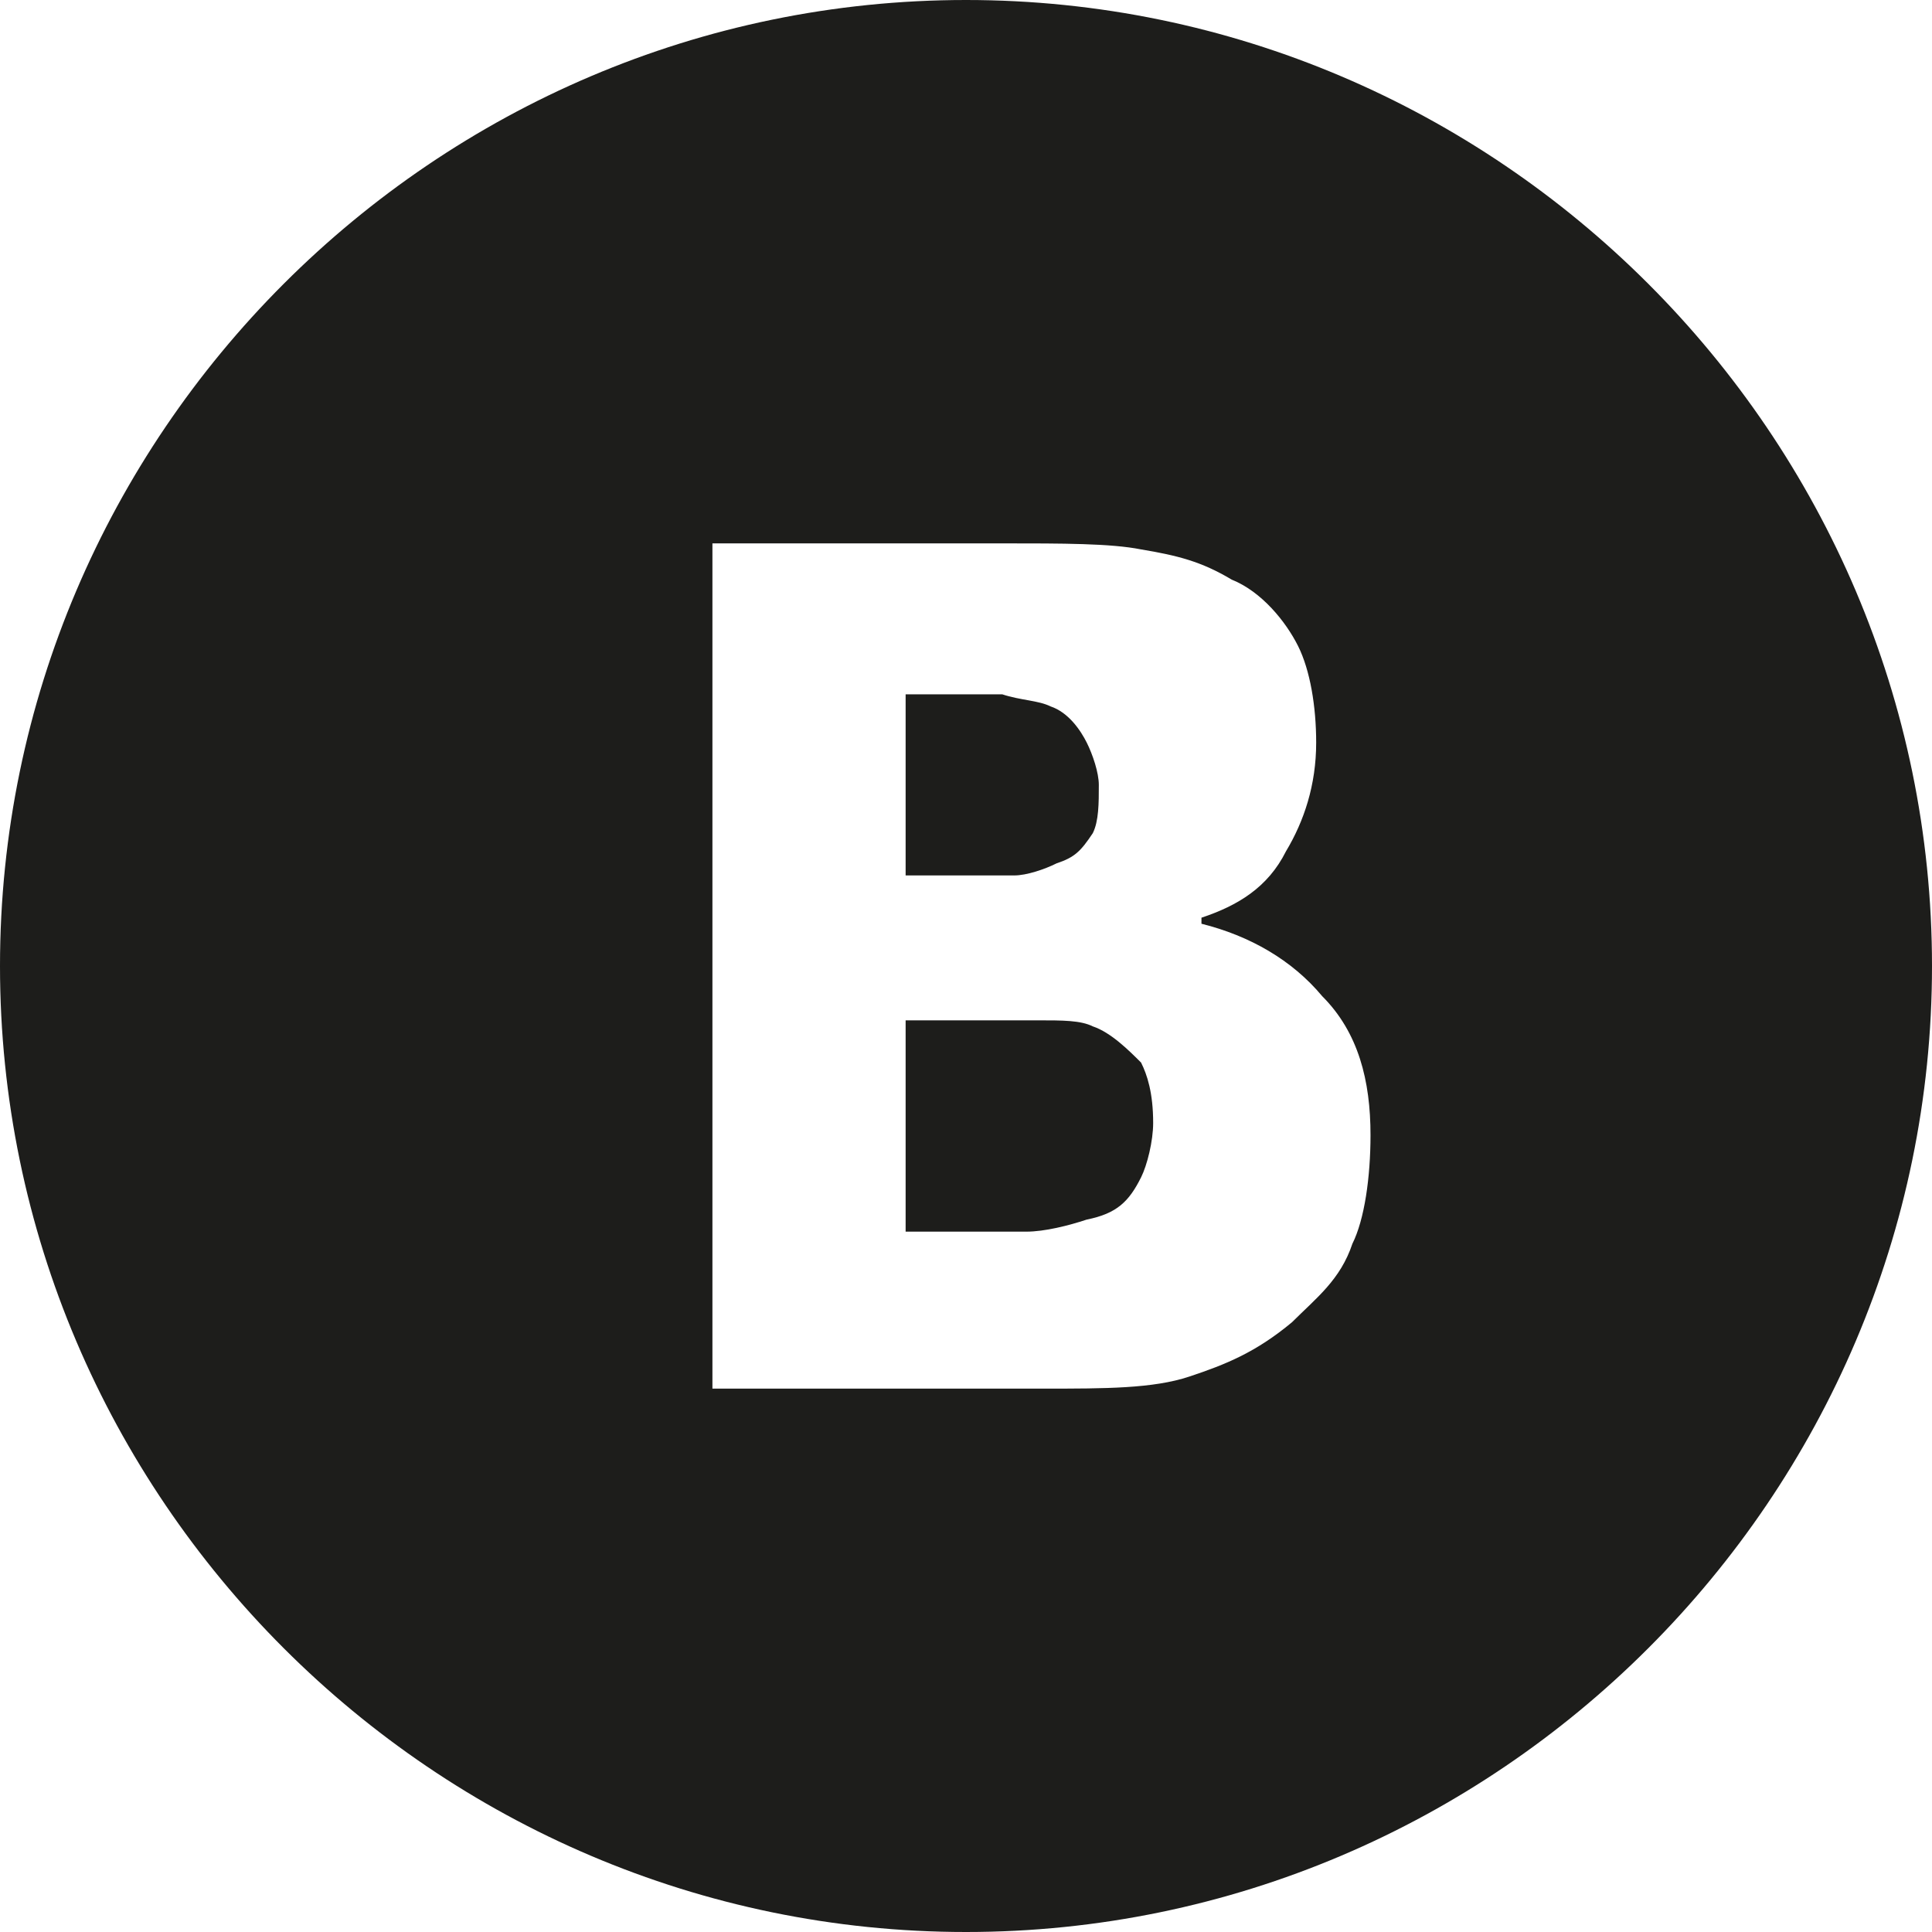 <?xml version="1.0" encoding="utf-8"?>
<!-- Generator: Adobe Illustrator 21.0.1, SVG Export Plug-In . SVG Version: 6.00 Build 0)  -->
<svg version="1.1" id="Слой_1" xmlns="http://www.w3.org/2000/svg" xmlns:xlink="http://www.w3.org/1999/xlink" x="0px" y="0px"
	 viewBox="0 0 32 32" style="enable-background:new 0 0 32 32;" xml:space="preserve">
<style type="text/css">
	.st0{fill:#1D1D1B;}
</style>
<title>Слой_1</title>
<desc>Created with Sketch.</desc>
<g id="Symbols">
	<g id="Футер" transform="translate(-1306, -134)">
		<g id="Слой_1_1_" transform="translate(1306, 134)">
			<path id="Shape" class="st0" d="M18.9,19.5c0.1-0.2,0.2-0.6,0.2-0.9c0-0.5-0.1-0.8-0.2-1c-0.2-0.2-0.5-0.5-0.8-0.6
				c-0.2-0.1-0.5-0.1-0.9-0.1h-1.5H15v3.5h0.2H17c0.3,0,0.7-0.1,1-0.2C18.5,20.1,18.7,19.9,18.9,19.5z M18.1,13.8
				c0.1-0.2,0.1-0.5,0.1-0.8c0-0.2-0.1-0.5-0.2-0.7c-0.1-0.2-0.3-0.5-0.6-0.6c-0.2-0.1-0.5-0.1-0.8-0.2h-1.4H15v3h0.5h1.3
				c0.2,0,0.5-0.1,0.7-0.2C17.8,14.2,17.9,14.1,18.1,13.8z M0,16c0,8.8,7.2,16,16,16s16-7.2,16-16S24.8,0,16,0S0,7.2,0,16z
				 M21.9,16.5c0.6,0.6,0.8,1.4,0.8,2.3c0,0.7-0.1,1.4-0.3,1.8c-0.2,0.6-0.6,0.9-1,1.3c-0.6,0.5-1.1,0.7-1.7,0.9S18.3,23,17.3,23
				h-5.5V9h4.8c1,0,1.8,0,2.3,0.1c0.6,0.1,1,0.2,1.5,0.5c0.5,0.2,0.9,0.7,1.1,1.1s0.3,1,0.3,1.6c0,0.7-0.2,1.3-0.5,1.8
				c-0.3,0.6-0.8,0.9-1.4,1.1v0.1C20.7,15.5,21.4,15.9,21.9,16.5z"/>
		</g>
	</g>
</g>
</svg>
